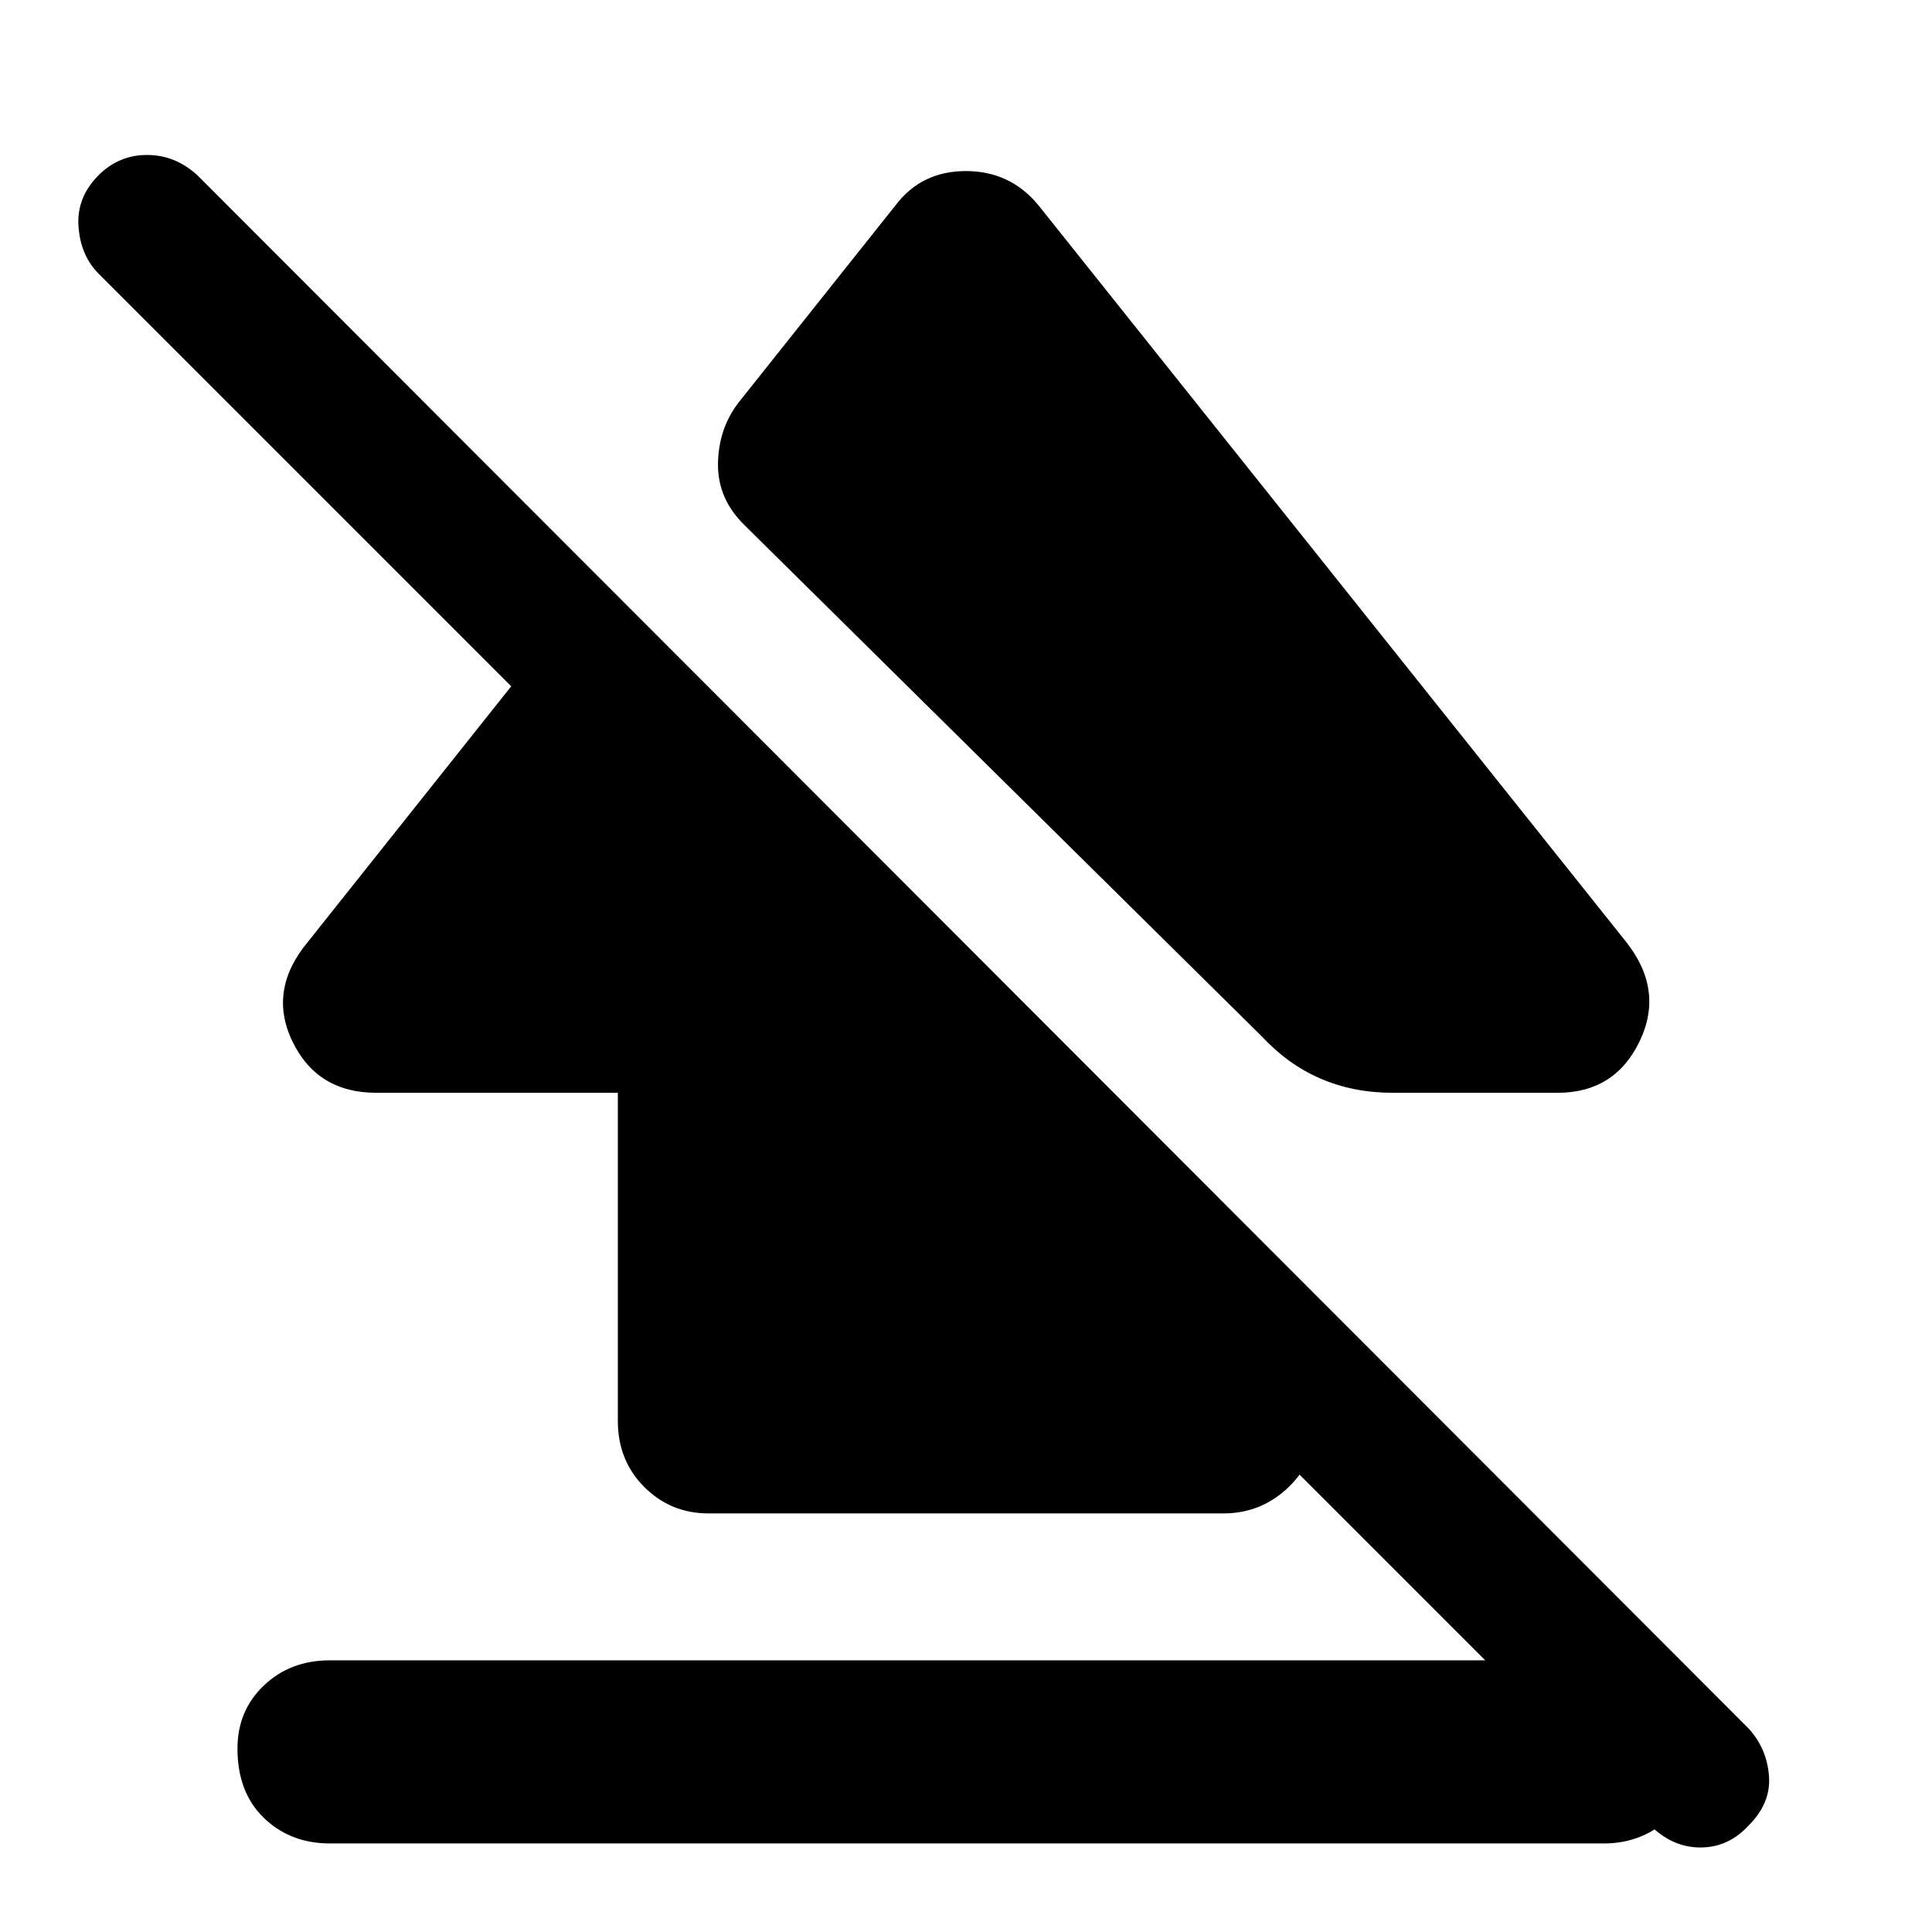 <svg xmlns="http://www.w3.org/2000/svg" height="48" viewBox="0 -960 960 960" width="48"><path d="M118-91.18q0-18.82 13.13-31.32Q144.25-135 164-135h633q18.75 0 32.38 12.68Q843-109.65 843-90.82 843-69 829.38-56.5 815.75-44 797-44H164q-19.75 0-32.87-12.68Q118-69.35 118-91.18ZM187-417q-29.36 0-41.68-25.5T153-492l144-181 357 357v62q0 19.75-13.62 32.87Q626.75-208 608-208H352q-18.75 0-31.87-13.13Q307-234.25 307-254v-163H187Zm329-441 292 366q19 24 6.68 49.5T774-417h-82q-19.44 0-35.72-7Q640-431 627-445L370-699q-13.46-13.12-13.23-30.56Q357-747 367-760l78-98q12.88-17 34.94-17Q502-875 516-858ZM820-53 49-824q-9-9.07-10-23.53Q38-862 49.05-873q10.06-10 24-10Q87-883 98-873l771 772q9 10 10 23.5T868.95-53q-10.06 11-24 11Q831-42 820-53Z"/></svg>